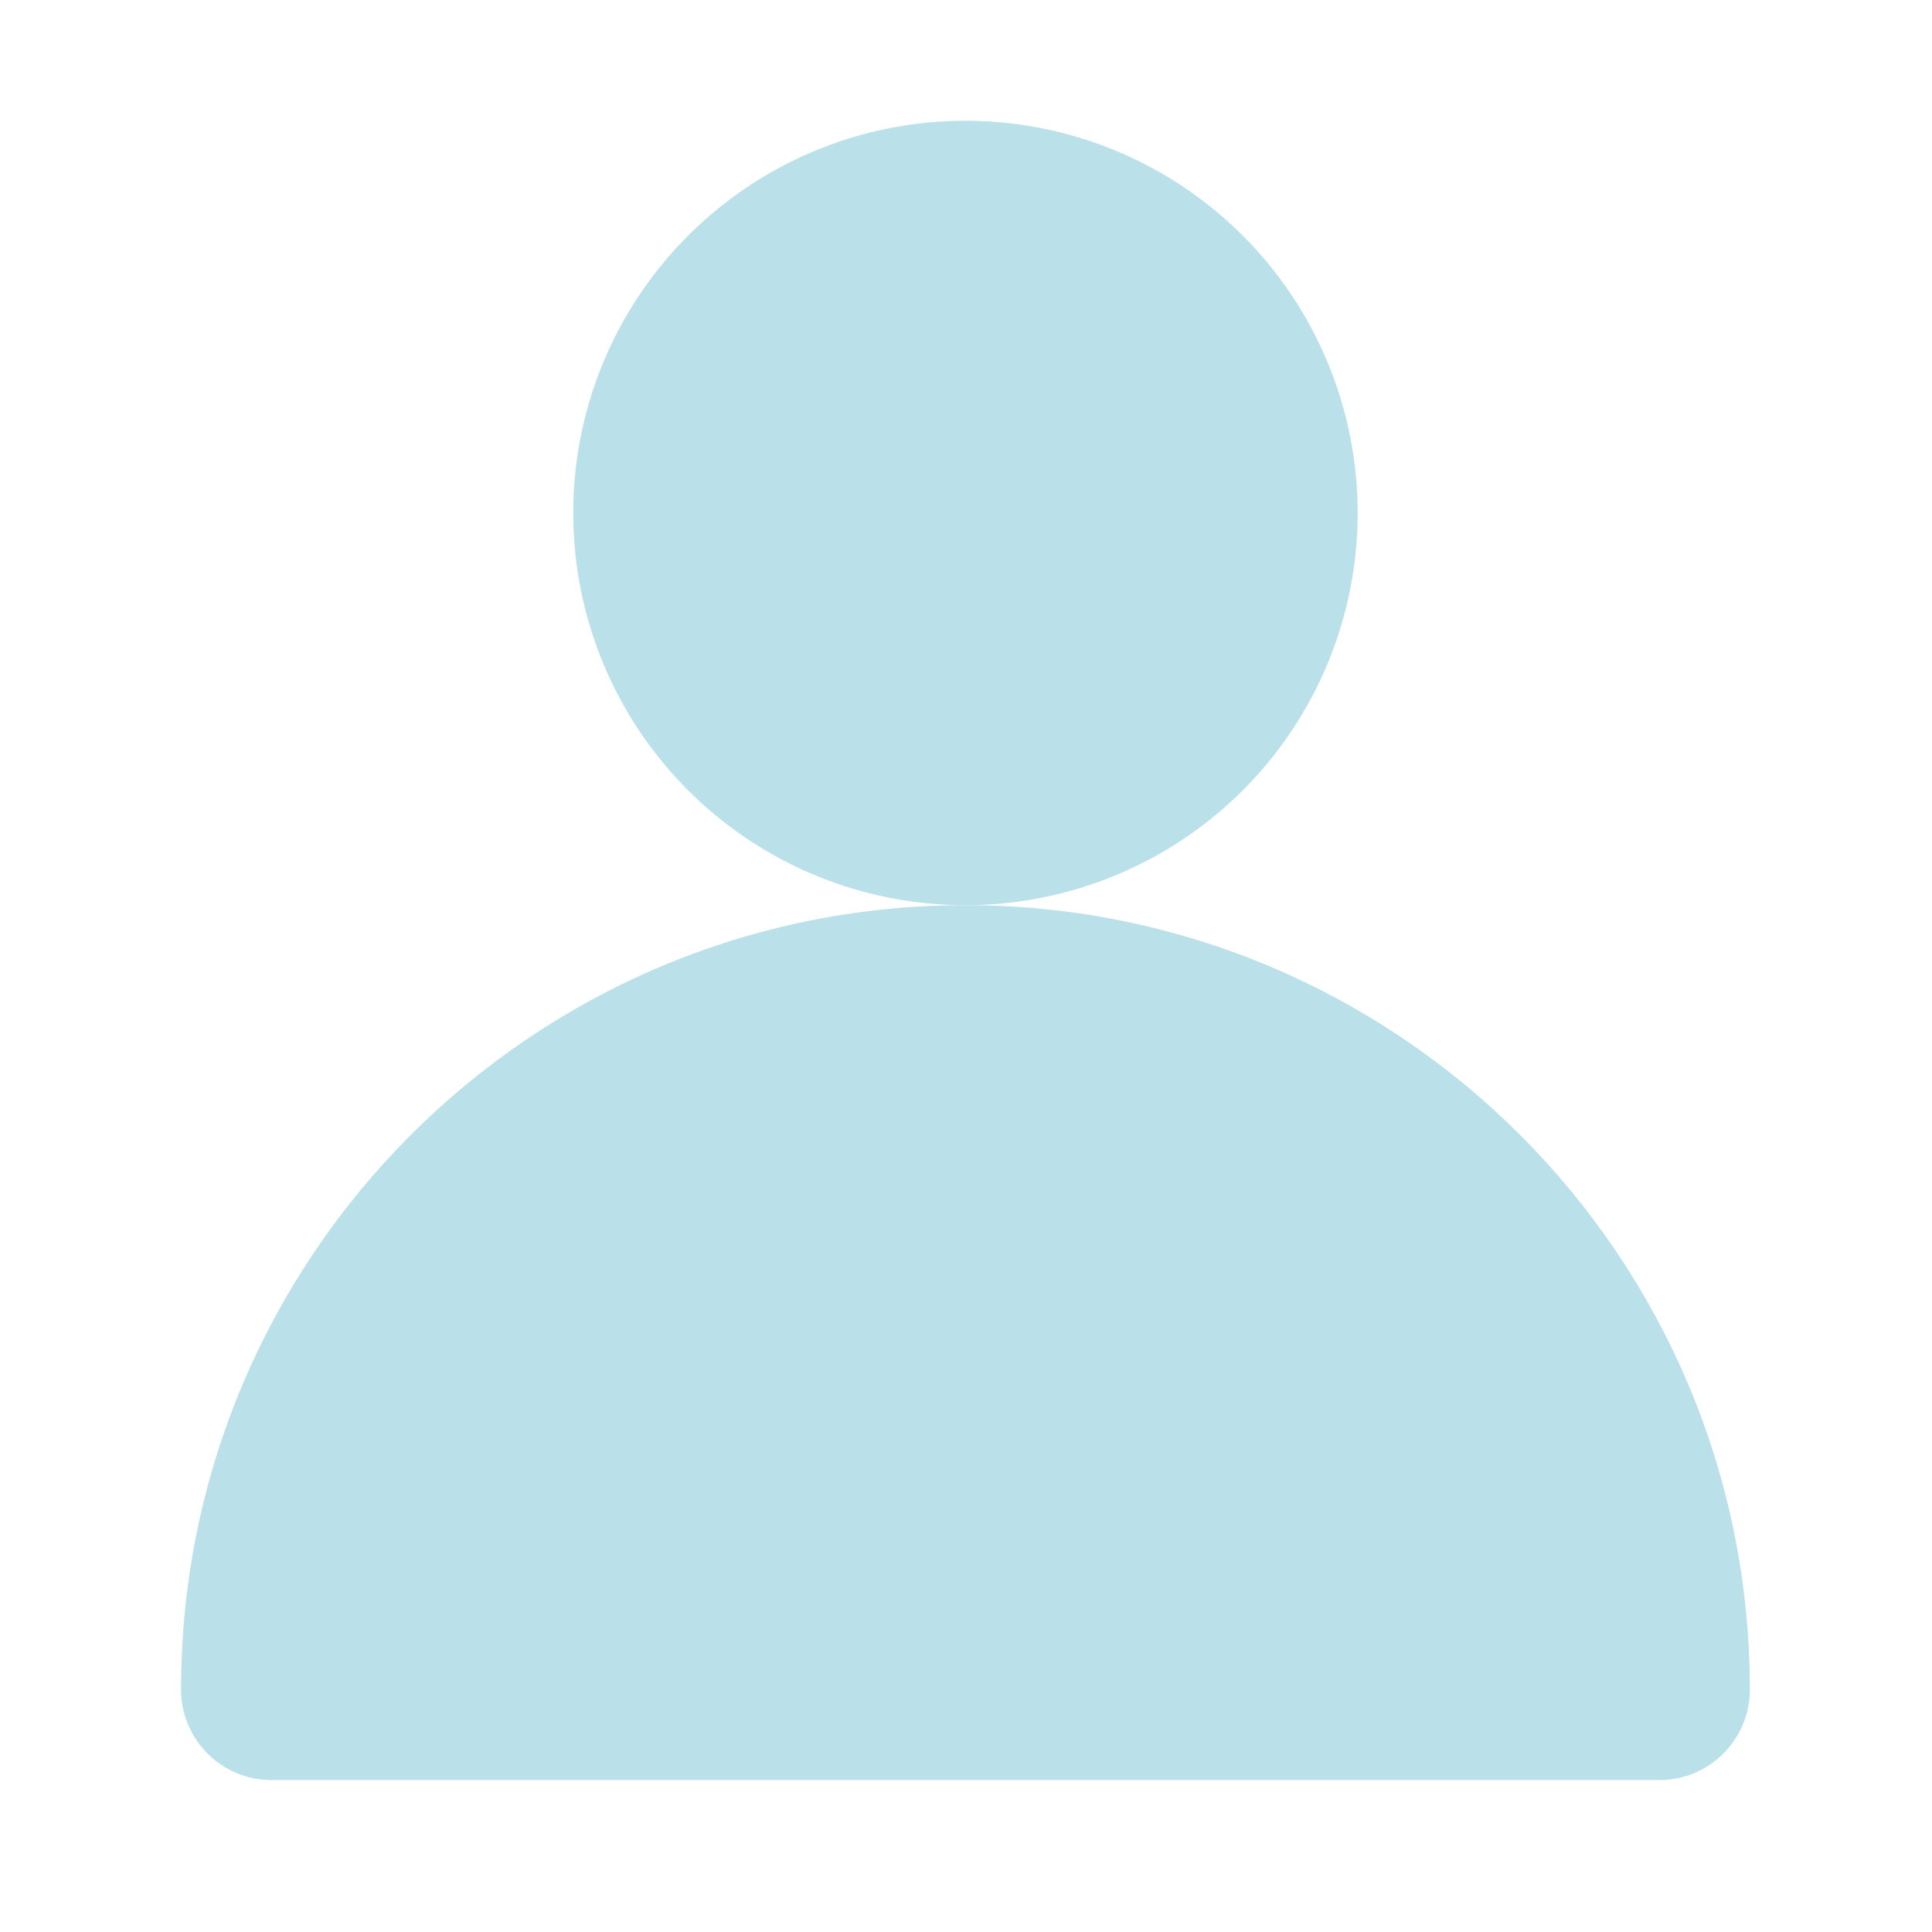 <?xml version="1.0" standalone="no"?><!DOCTYPE svg PUBLIC "-//W3C//DTD SVG 1.1//EN" "http://www.w3.org/Graphics/SVG/1.1/DTD/svg11.dtd"><svg t="1510575924605" class="icon" style="" fill="#bae0ea" viewBox="0 0 1024 1024" version="1.1" xmlns="http://www.w3.org/2000/svg" p-id="3524" xmlns:xlink="http://www.w3.org/1999/xlink" width="200" height="200"><defs><style type="text/css"></style></defs><path d="M543.92 751.738 159.157 751.738 543.92 751.738Z" p-id="3525"></path><path d="M511.706 271.892m-207.872 0a203.138 203.138 0 1 0 415.745 0 203.138 203.138 0 1 0-415.745 0Z" p-id="3526"></path><path d="M511.706 479.765c-229.609 0-415.745 186.135-415.745 415.745 0 26.493 21.477 47.971 47.971 47.971l735.547 0 0 0c26.493 0 47.971-21.477 47.971-47.971C927.451 665.9 741.316 479.765 511.706 479.765z" p-id="3527"></path></svg>